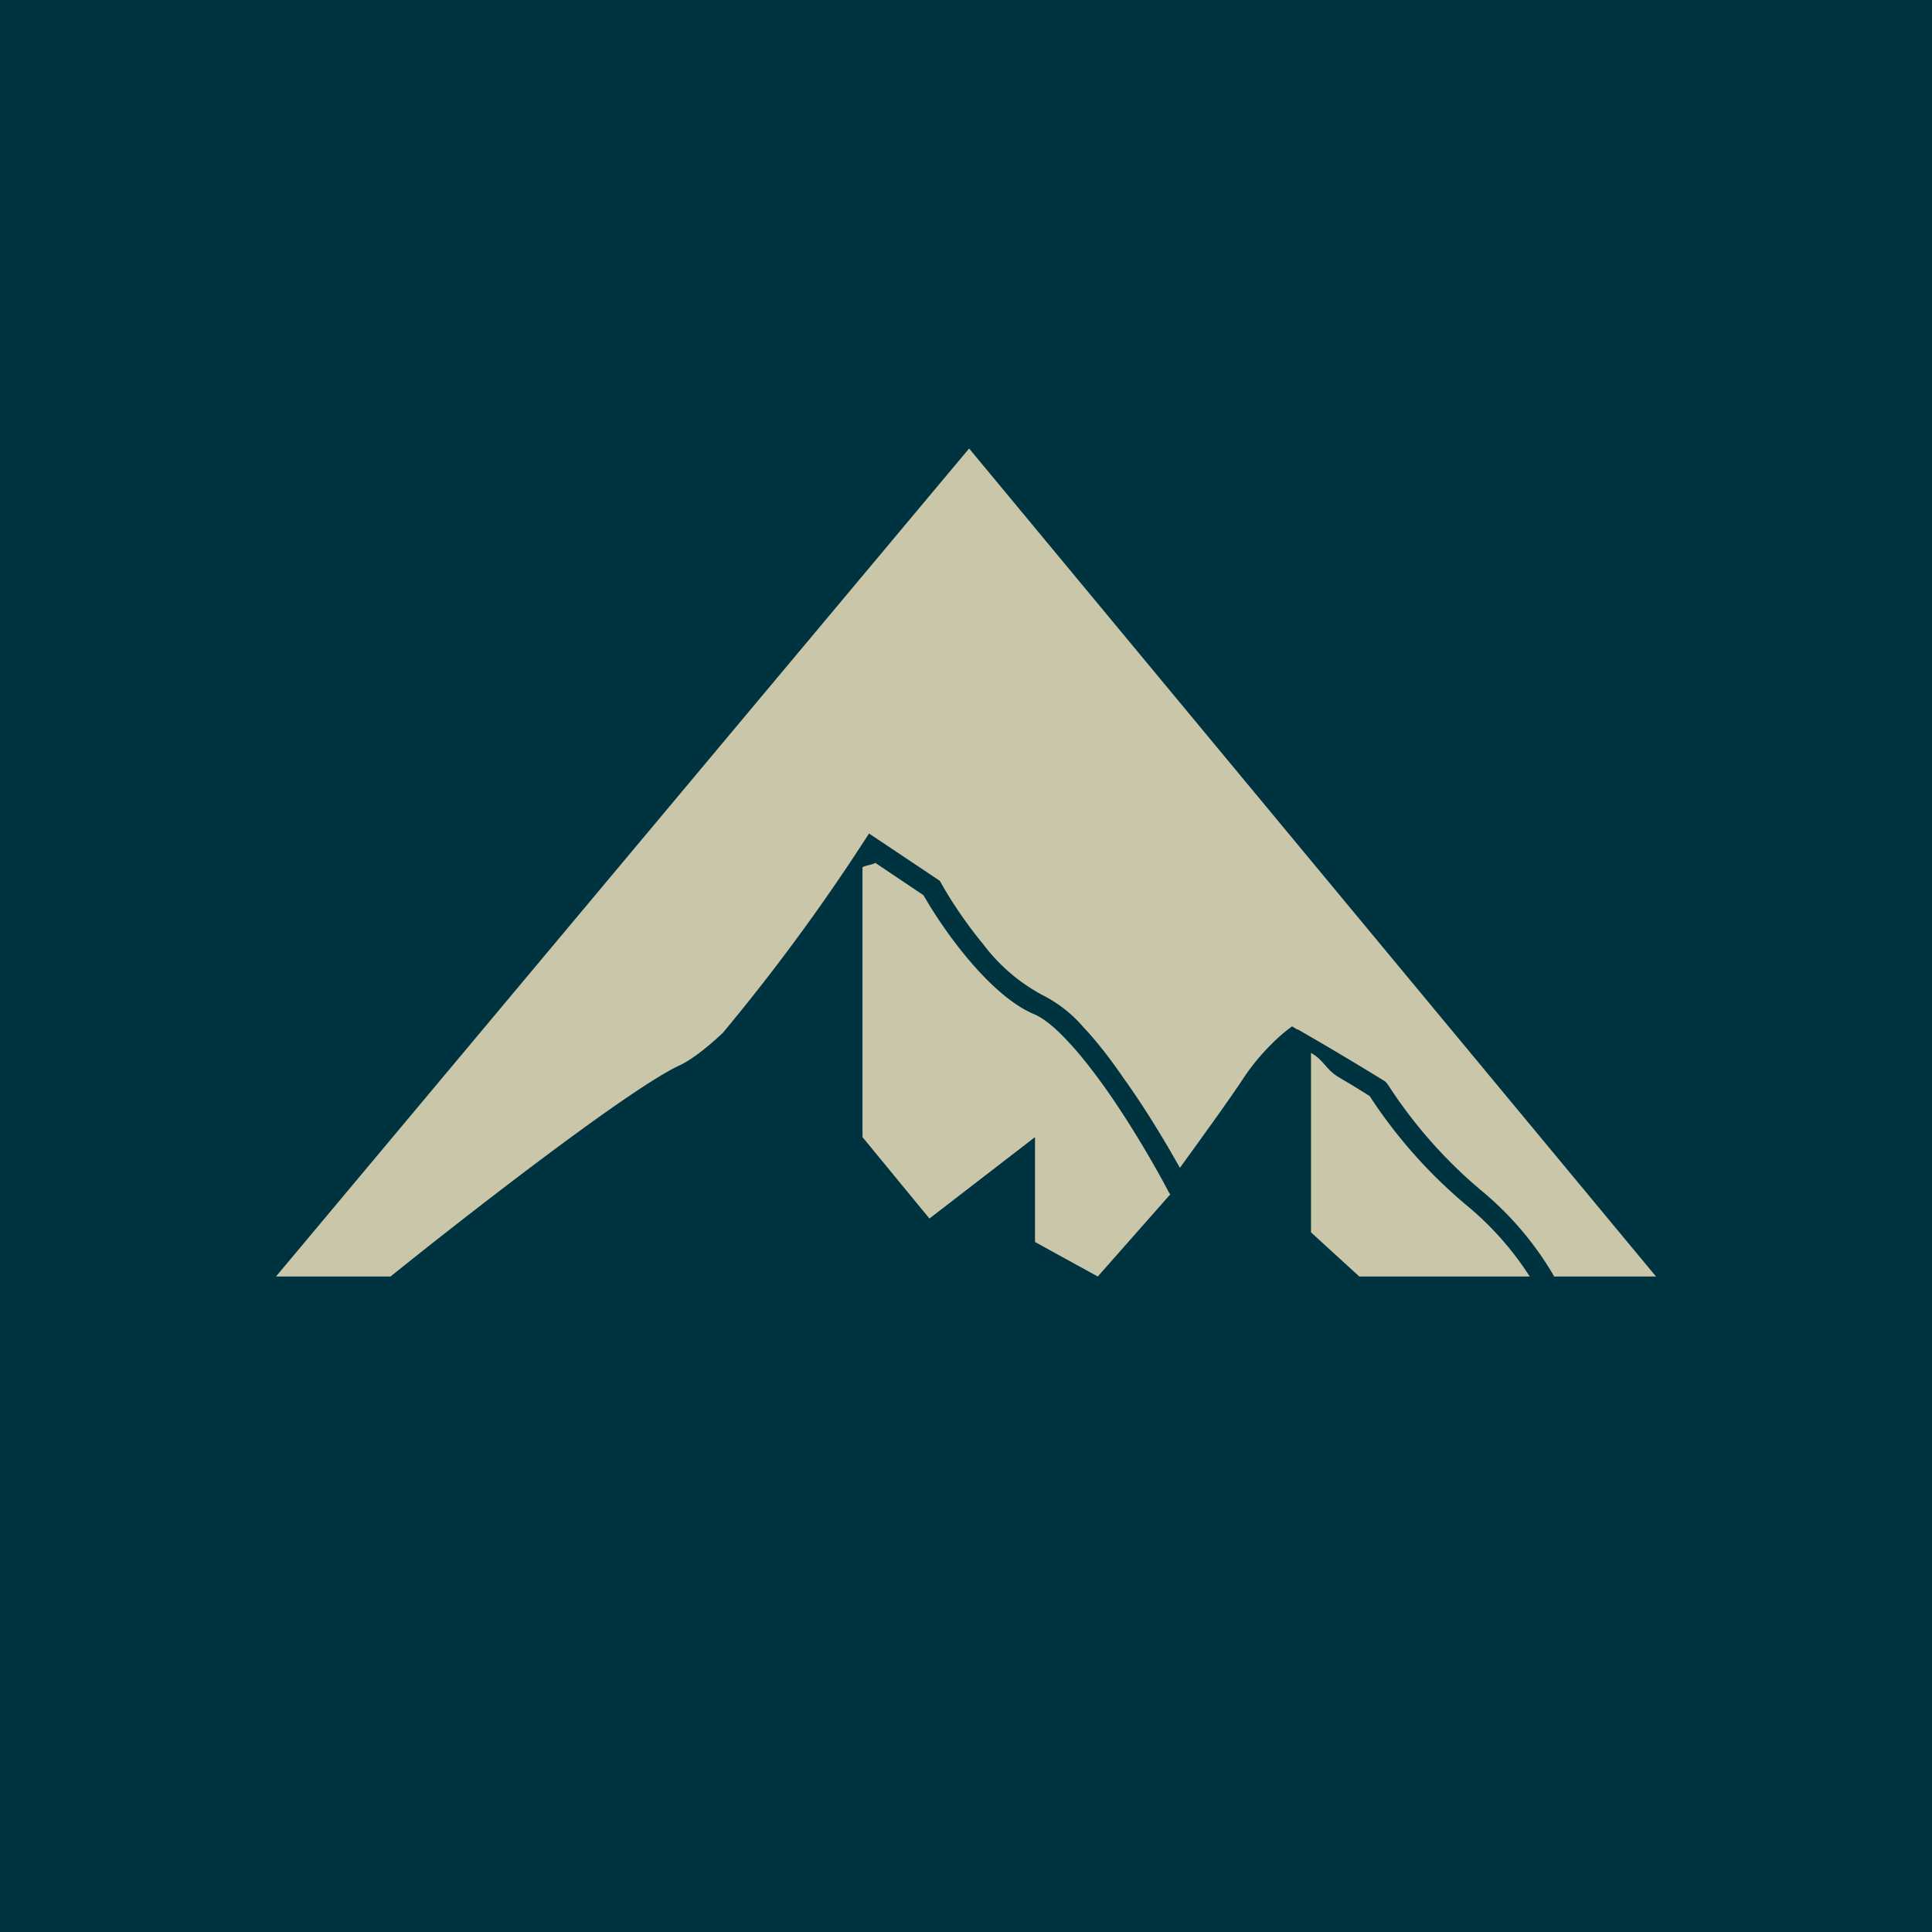 <!-- by TradingView --><svg width="56" height="56" viewBox="0 0 56 56" xmlns="http://www.w3.org/2000/svg"><path fill="#003340" d="M0 0h56v56H0z"/><path d="m8 37 20.09-24L48 37h-2.95a9.25 9.25 0 0 0-2.1-2.48 13.75 13.75 0 0 1-2.72-3.08.5.5 0 0 0-.09-.1 91.75 91.75 0 0 0-2.52-1.5l-.05-.01v-.03.02l-.12-.07-.17.13c-.23.18-.8.7-1.25 1.39-.36.55-1.25 1.78-1.83 2.58-.42-.75-1-1.72-1.64-2.61-.37-.54-.77-1.06-1.16-1.47a3.82 3.82 0 0 0-1.17-.92 5.25 5.25 0 0 1-1.73-1.48c-.54-.65-.98-1.34-1.22-1.77l-.04-.07-2.05-1.37-.17.26a57.87 57.87 0 0 1-4.07 5.52c-.47.44-.9.77-1.23.93-1.42.64-6.19 4.35-8.4 6.13H8Z" fill="#CAC6A9"/><path d="M25 25.14v7.82l1.94 2.36L30 32.96V36l1.82 1 2.1-2.38-.04-.06c-.4-.76-1.08-1.94-1.82-2.99-.37-.52-.75-1.01-1.12-1.4-.37-.4-.7-.66-.96-.77-.71-.3-1.4-.98-1.96-1.65-.54-.65-.99-1.34-1.25-1.8l-1.4-.94c-.03.04-.34.09-.37.13ZM38 30.52v5.2L39.4 37h4.94a8.89 8.89 0 0 0-1.79-2.03 14.35 14.35 0 0 1-2.85-3.2 26.94 26.94 0 0 0-.87-.53c-.41-.24-.45-.51-.83-.72Z" fill="#CAC6A9"/></svg>